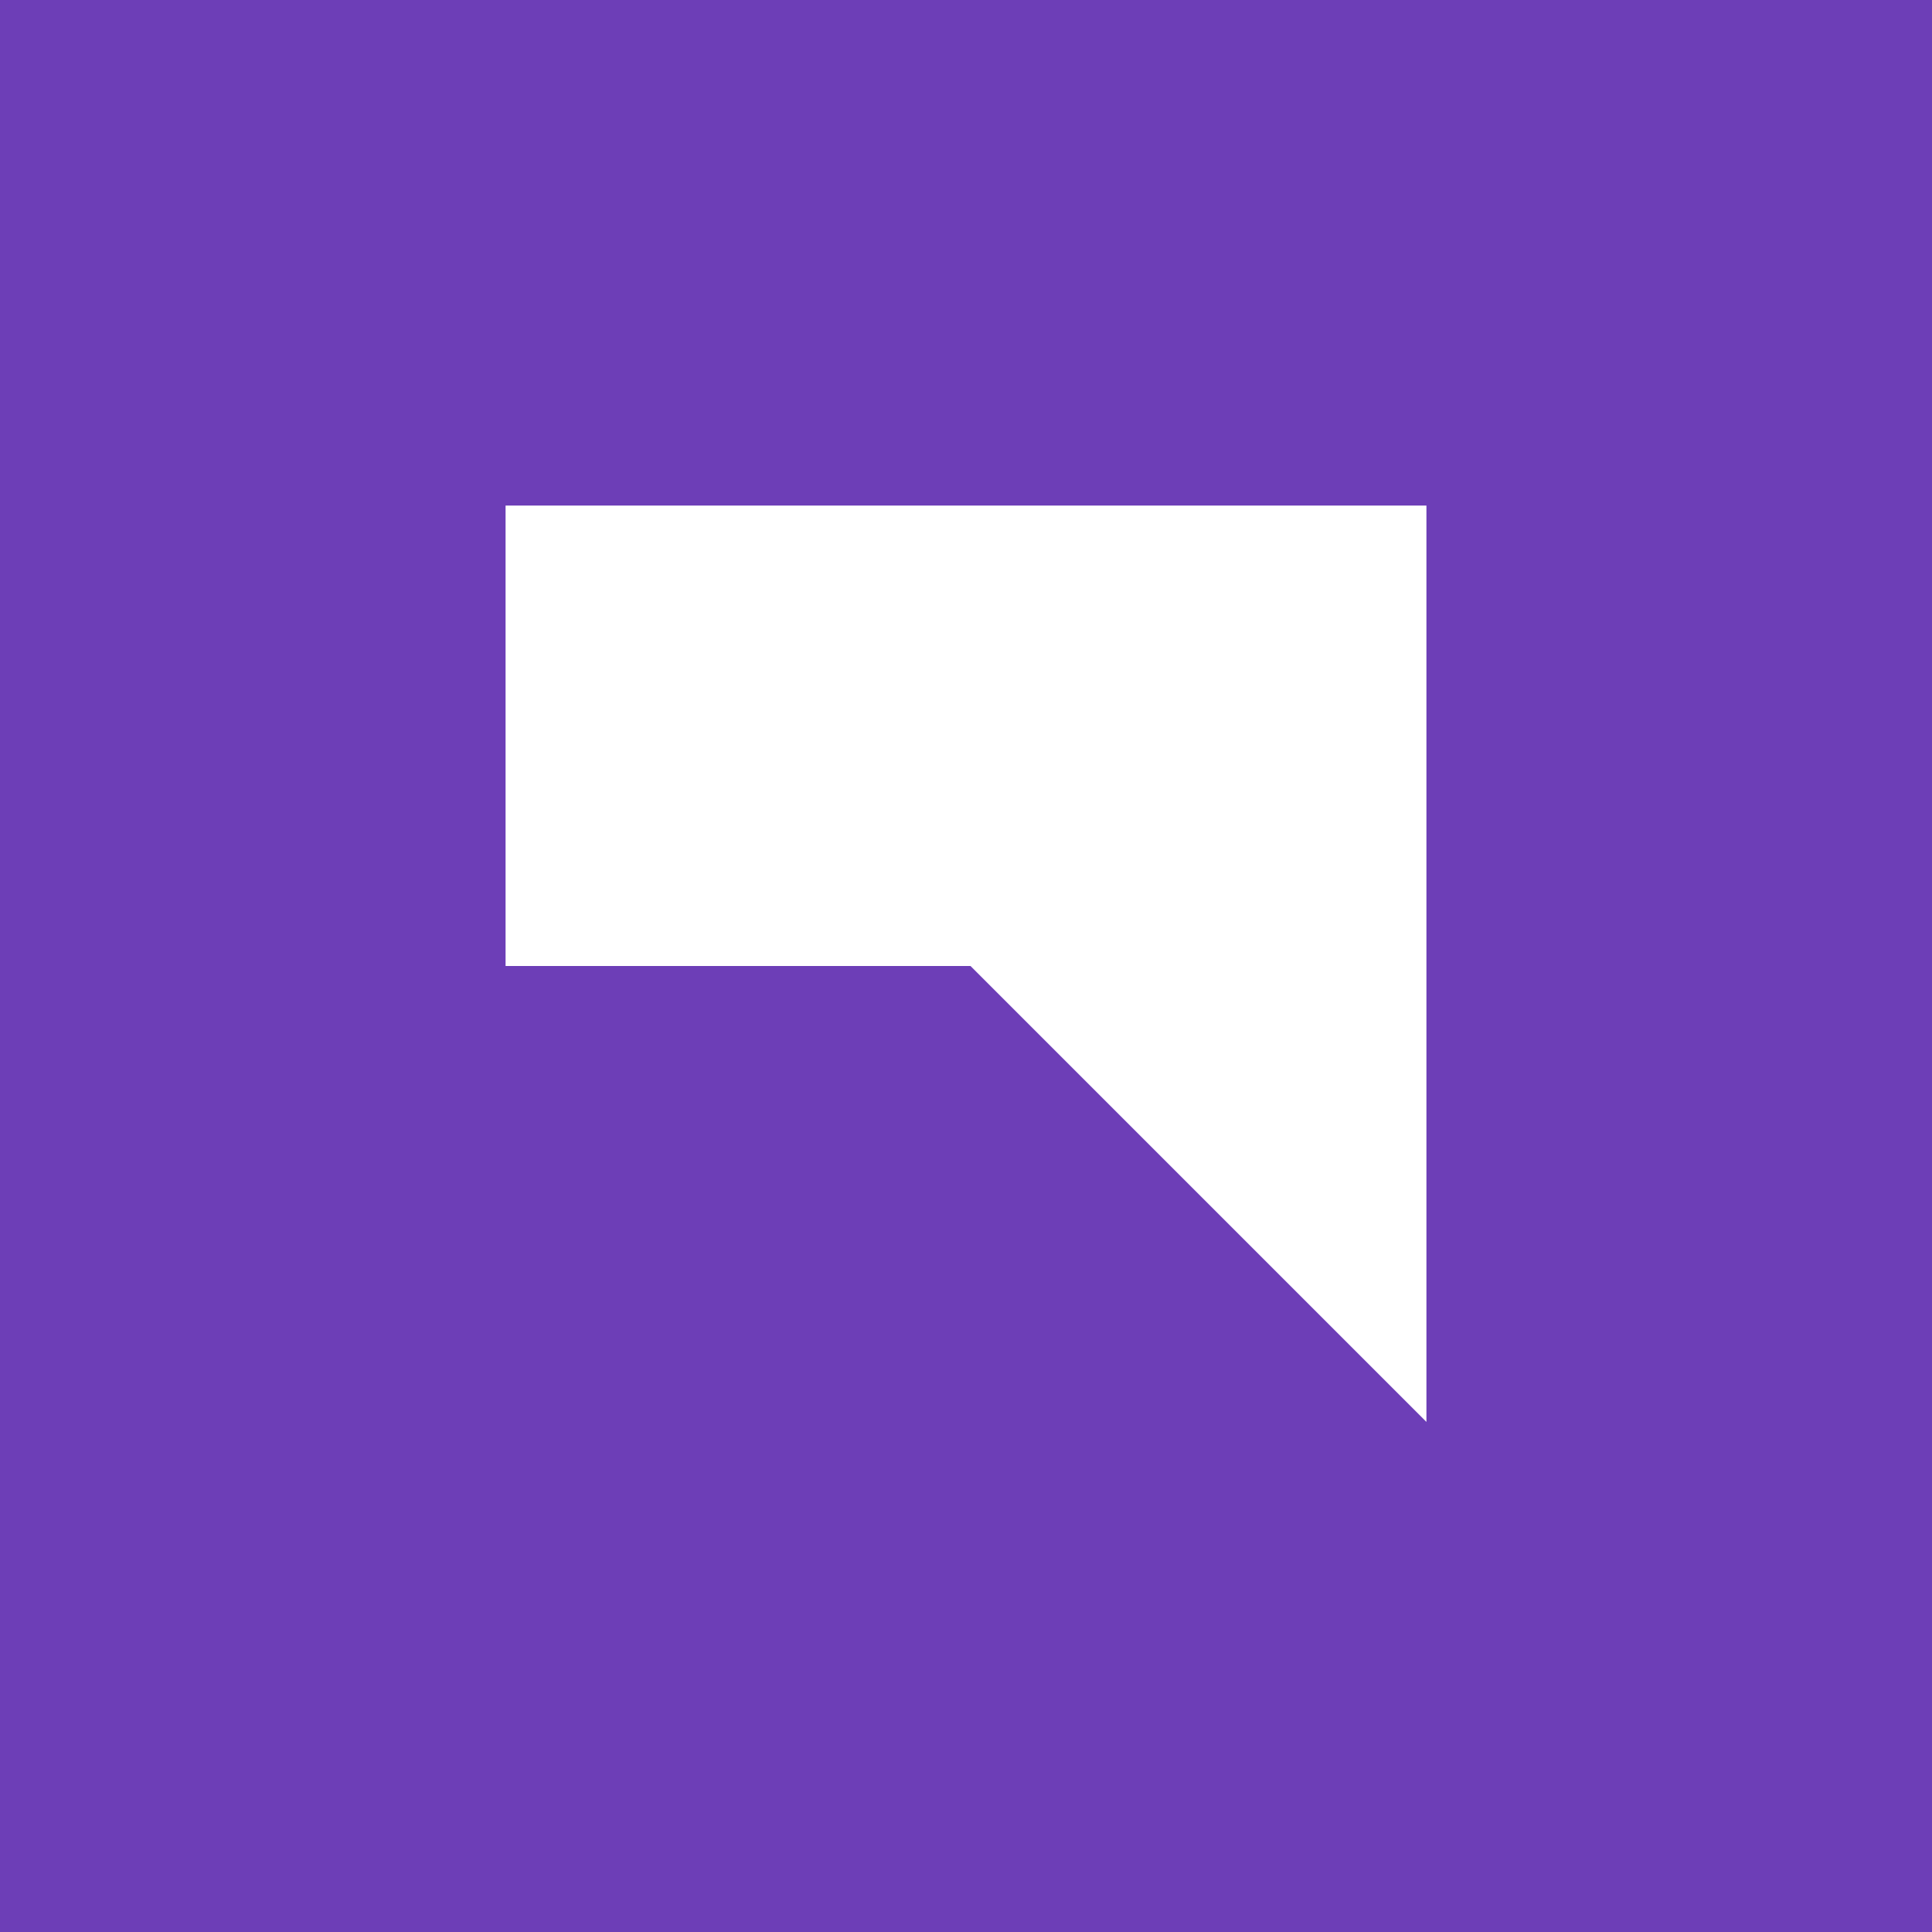 <svg xmlns="http://www.w3.org/2000/svg" viewBox="0 0 214 214"><defs><style>.a{fill:#6d3eb7}</style></defs><title>Asset 1</title><path d="M0,0V214H214V0ZM158,107v50.5L107.5,107H56V56H158Z" class="a"/></svg>